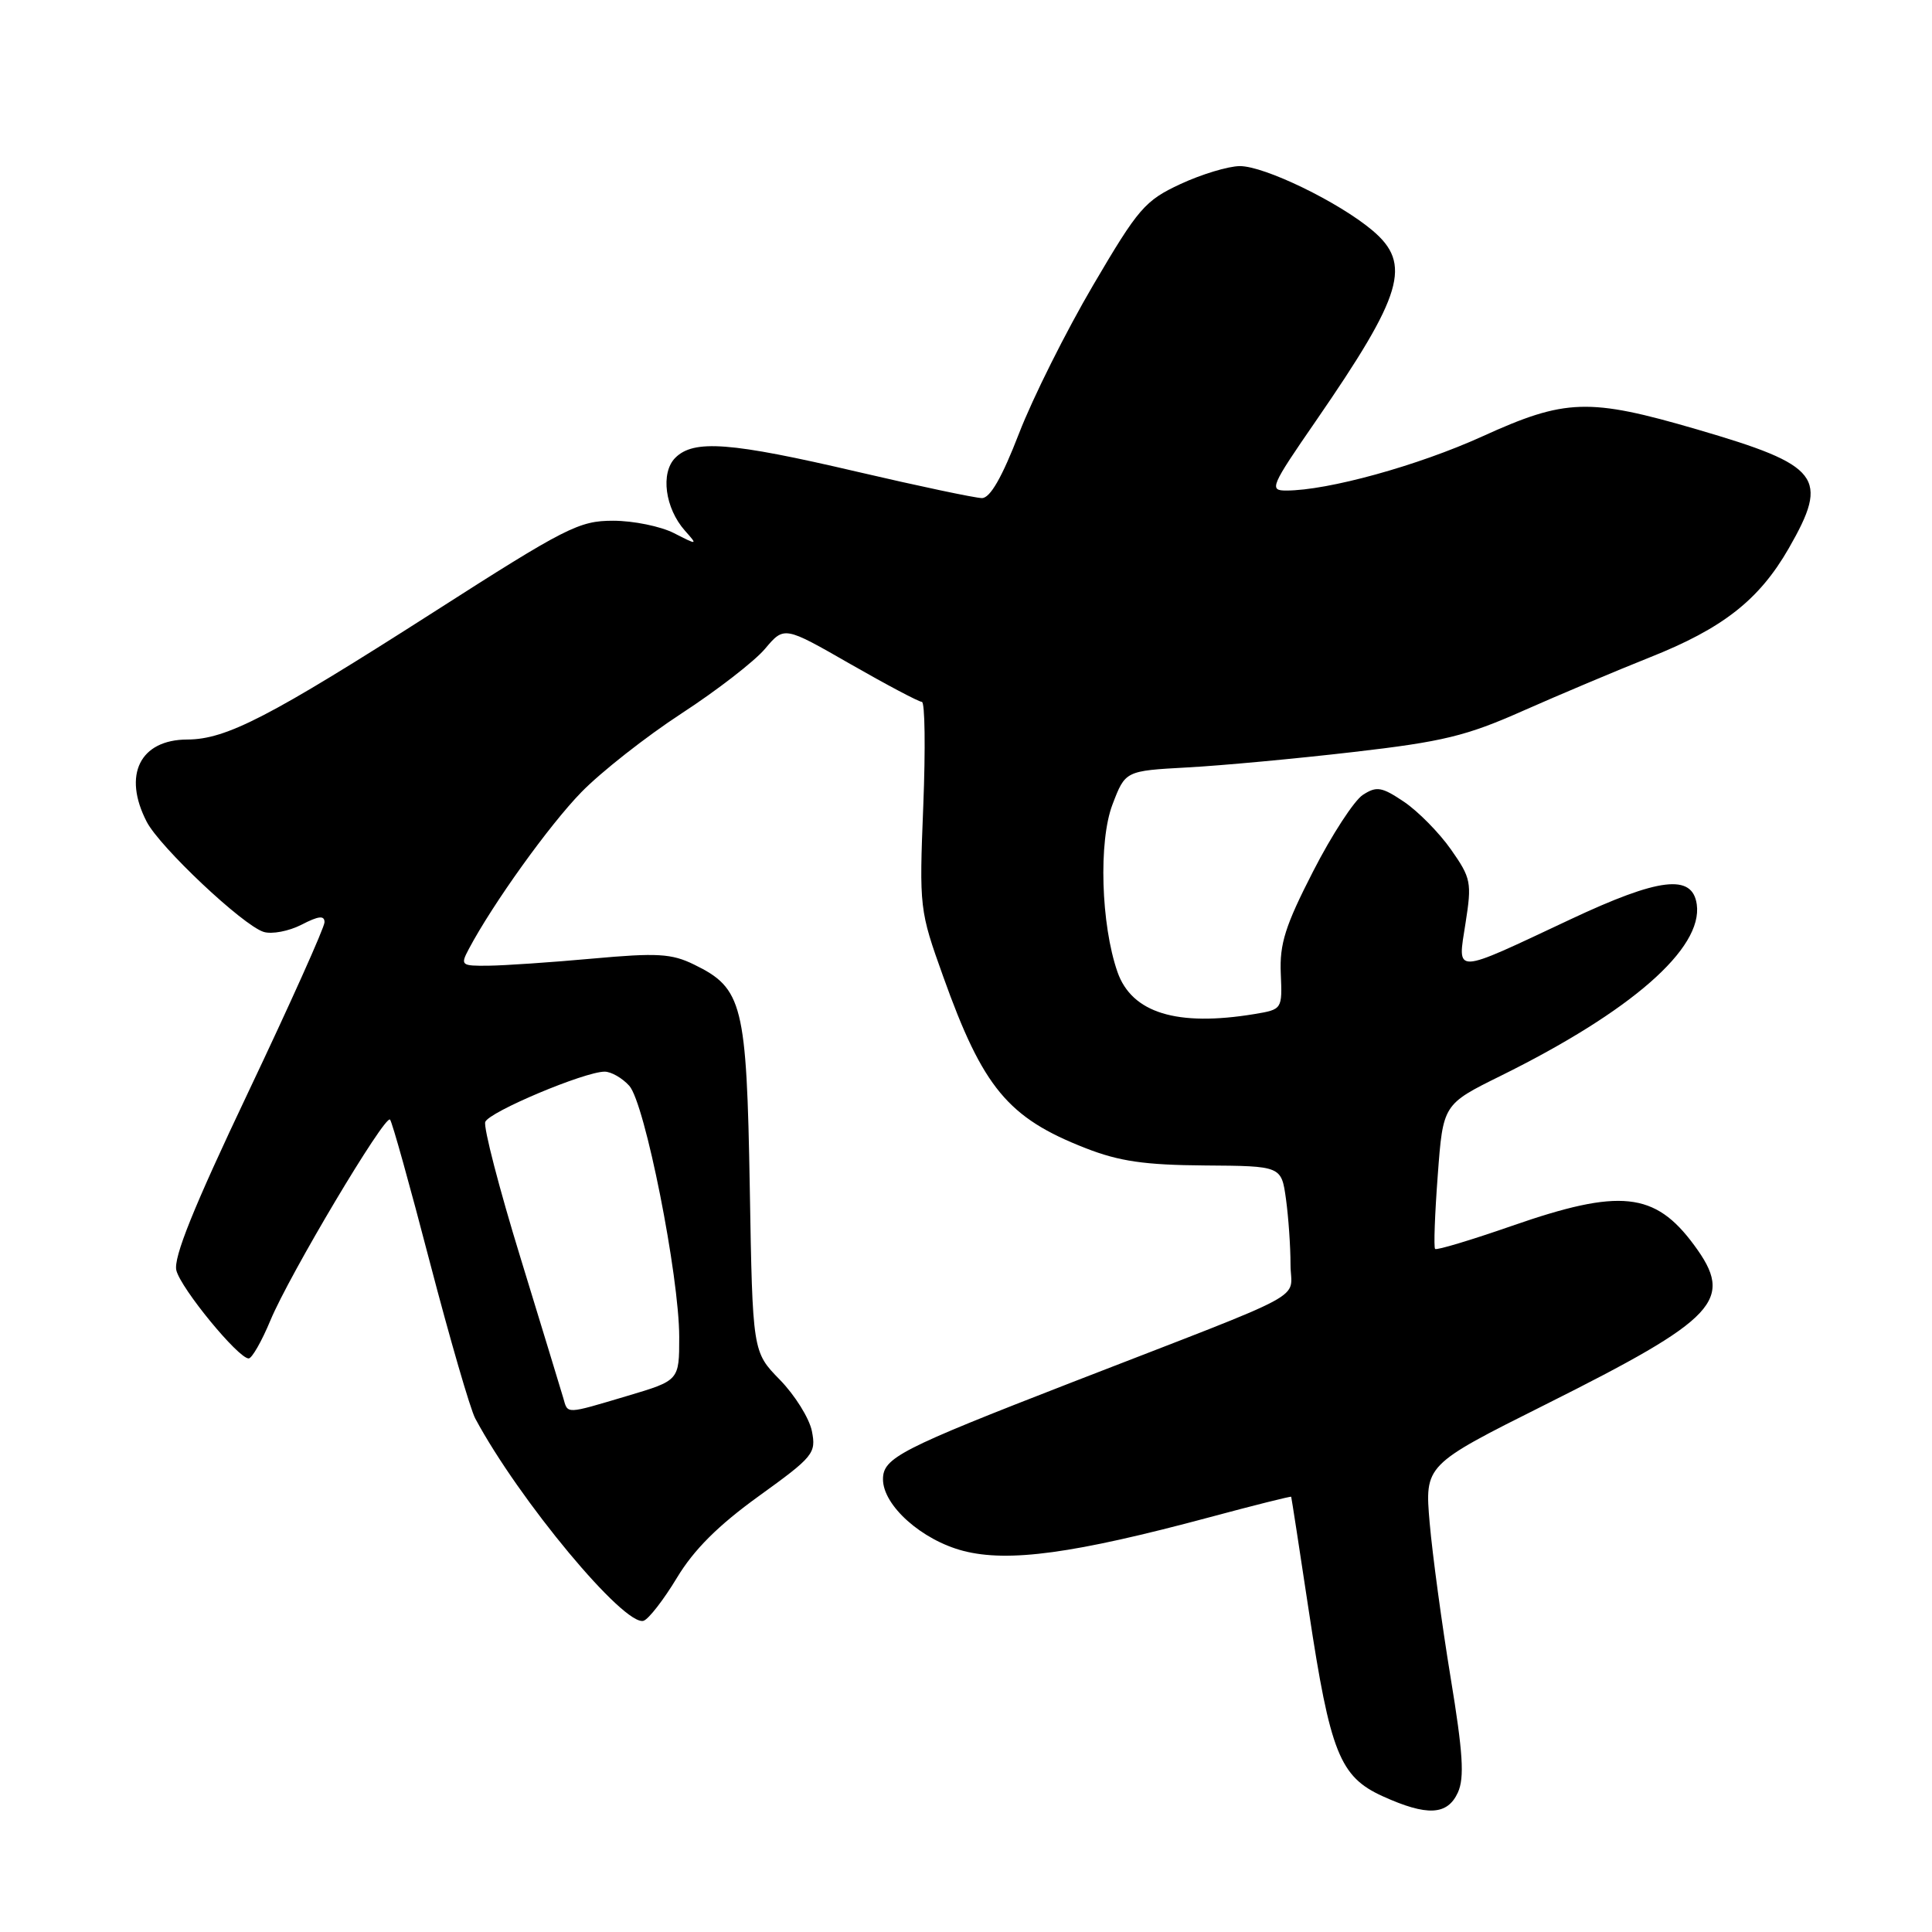 <?xml version="1.0" encoding="UTF-8" standalone="no"?>
<!DOCTYPE svg PUBLIC "-//W3C//DTD SVG 1.1//EN" "http://www.w3.org/Graphics/SVG/1.1/DTD/svg11.dtd" >
<svg xmlns="http://www.w3.org/2000/svg" xmlns:xlink="http://www.w3.org/1999/xlink" version="1.1" viewBox="0 0 256 256">
 <g >
 <path fill="currentColor"
d=" M 193.18 237.51 C 194.06 235.56 193.86 232.27 192.21 222.26 C 191.06 215.24 189.81 206.04 189.44 201.81 C 188.78 194.12 188.78 194.12 204.72 186.14 C 227.65 174.66 229.87 172.28 224.47 164.97 C 219.29 157.93 214.65 157.45 200.35 162.43 C 194.94 164.31 190.36 165.69 190.16 165.49 C 189.96 165.30 190.12 160.91 190.51 155.73 C 191.21 146.33 191.21 146.33 198.86 142.55 C 216.15 134.00 225.66 125.68 224.83 119.83 C 224.25 115.76 219.86 116.29 208.09 121.82 C 192.38 129.20 193.12 129.18 194.19 122.32 C 195.04 116.93 194.92 116.35 192.26 112.56 C 190.70 110.34 187.91 107.51 186.05 106.25 C 183.09 104.26 182.41 104.14 180.58 105.33 C 179.44 106.07 176.47 110.62 174.00 115.45 C 170.30 122.66 169.54 125.07 169.71 128.99 C 169.91 133.75 169.91 133.75 166.21 134.37 C 155.95 136.06 149.97 134.22 148.07 128.79 C 145.88 122.50 145.55 111.46 147.41 106.60 C 149.11 102.14 149.11 102.14 157.31 101.69 C 161.81 101.45 171.71 100.53 179.30 99.65 C 191.19 98.28 194.31 97.52 201.80 94.19 C 206.59 92.07 214.13 88.89 218.57 87.12 C 228.30 83.26 233.10 79.49 237.03 72.64 C 242.43 63.22 241.24 61.68 224.87 56.90 C 210.51 52.71 207.44 52.81 196.41 57.83 C 187.89 61.70 175.95 65.00 170.43 65.00 C 168.14 65.00 168.36 64.47 174.38 55.75 C 185.93 38.98 187.12 34.97 181.85 30.53 C 177.37 26.76 167.55 22.00 164.28 22.01 C 162.75 22.02 159.21 23.09 156.41 24.39 C 151.71 26.58 150.84 27.58 144.84 37.80 C 141.27 43.88 136.85 52.71 135.03 57.42 C 132.77 63.27 131.20 66.00 130.11 66.00 C 129.22 65.99 121.77 64.42 113.54 62.50 C 96.80 58.59 91.93 58.21 89.48 60.66 C 87.49 62.65 88.12 67.35 90.76 70.32 C 92.47 72.24 92.45 72.25 89.30 70.64 C 87.54 69.74 83.91 69.00 81.24 69.00 C 76.73 69.00 74.99 69.88 57.44 81.12 C 35.77 94.98 29.98 97.98 24.82 97.99 C 18.54 98.01 16.23 102.68 19.44 108.89 C 21.18 112.25 32.16 122.60 34.93 123.48 C 36.01 123.82 38.27 123.39 39.95 122.53 C 42.21 121.36 43.00 121.27 43.00 122.20 C 43.00 122.88 38.45 133.02 32.89 144.73 C 25.62 160.04 22.95 166.66 23.37 168.34 C 23.98 170.75 31.57 180.00 32.95 180.00 C 33.38 180.00 34.68 177.73 35.83 174.96 C 38.34 168.92 51.00 147.67 51.68 148.35 C 51.95 148.61 54.32 157.12 56.96 167.26 C 59.61 177.40 62.31 186.71 62.97 187.95 C 68.76 198.76 82.75 215.57 85.28 214.76 C 85.95 214.54 87.94 211.98 89.70 209.06 C 91.95 205.33 95.17 202.12 100.55 198.24 C 107.80 193.01 108.16 192.57 107.58 189.63 C 107.24 187.93 105.33 184.87 103.34 182.83 C 99.72 179.13 99.72 179.13 99.35 157.39 C 98.93 133.04 98.41 130.95 91.97 127.81 C 88.99 126.35 87.10 126.24 78.50 127.02 C 73.00 127.52 66.80 127.94 64.71 127.96 C 61.10 128.00 60.98 127.90 62.12 125.75 C 65.29 119.77 72.77 109.34 77.03 104.97 C 79.63 102.30 85.61 97.60 90.30 94.54 C 95.00 91.48 99.98 87.62 101.37 85.97 C 103.91 82.96 103.91 82.96 112.66 87.98 C 117.48 90.74 121.75 93.00 122.15 93.00 C 122.56 93.00 122.64 99.19 122.34 106.75 C 121.80 120.32 121.83 120.62 124.98 129.40 C 130.24 144.12 133.56 148.12 143.83 152.13 C 148.29 153.88 151.67 154.37 159.65 154.43 C 169.79 154.50 169.79 154.50 170.40 158.89 C 170.73 161.30 171.00 165.19 171.00 167.53 C 171.00 172.45 174.48 170.57 142.00 183.18 C 119.27 192.01 117.00 193.17 117.00 196.01 C 117.00 199.49 122.14 204.07 127.64 205.50 C 133.62 207.05 142.32 205.86 160.25 201.05 C 166.16 199.46 171.04 198.24 171.09 198.33 C 171.13 198.42 172.19 205.25 173.43 213.50 C 176.26 232.24 177.53 235.43 183.21 238.01 C 189.10 240.68 191.79 240.55 193.18 237.51 Z  M 74.64 185.25 C 74.36 184.29 71.81 175.94 68.98 166.70 C 66.14 157.47 64.04 149.35 64.30 148.66 C 64.81 147.32 77.47 142.00 80.12 142.00 C 80.98 142.00 82.45 142.84 83.38 143.87 C 85.45 146.15 90.00 169.05 90.00 177.17 C 90.00 182.92 90.00 182.92 83.14 184.96 C 74.87 187.42 75.25 187.41 74.64 185.25 Z "/>
</g>
</svg>